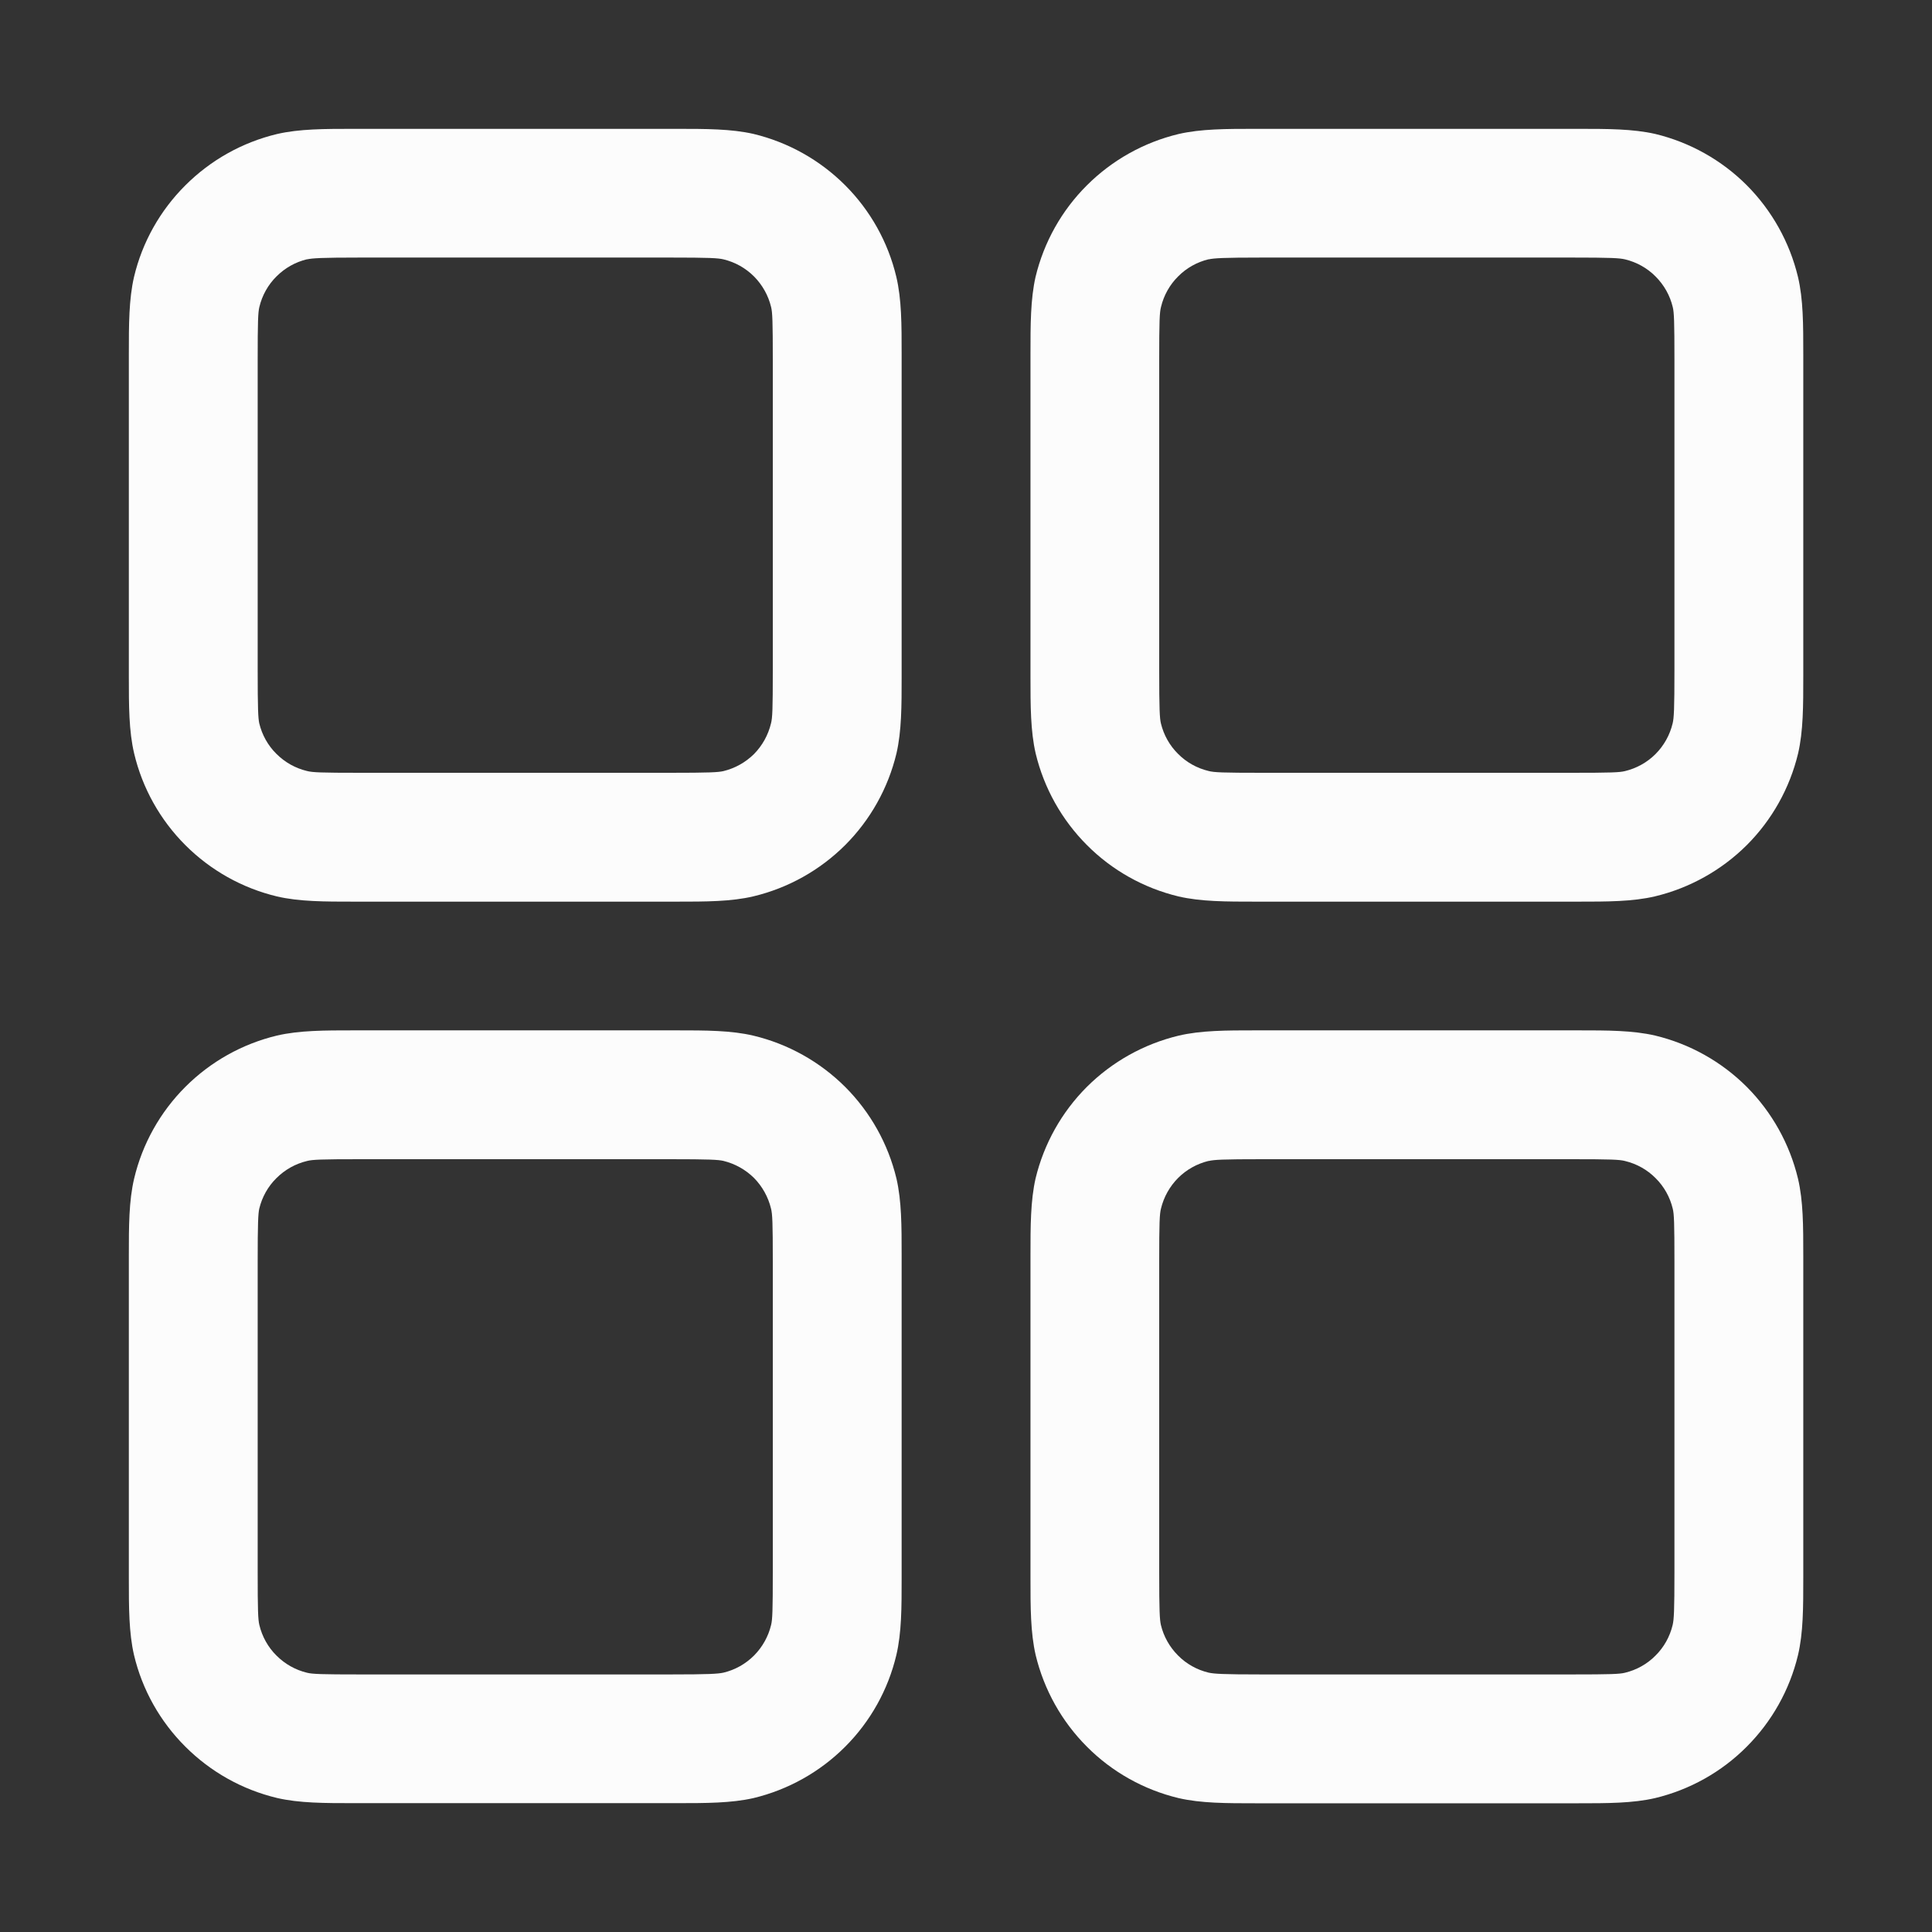 <svg width="16" height="16" viewBox="0 0 16 16" fill="none" xmlns="http://www.w3.org/2000/svg">
<rect x="0" y="0" width="16" height="16" fill="#333333" stroke="none"/>
<path fill-rule="evenodd" clip-rule="evenodd" d="M2.987 1.067H2.934C2.689 1.067 2.479 1.067 2.294 1.11C2.006 1.179 1.744 1.326 1.535 1.535C1.326 1.743 1.178 2.006 1.11 2.293C1.067 2.479 1.067 2.688 1.067 2.933V5.6C1.067 5.844 1.067 6.054 1.111 6.24C1.179 6.527 1.326 6.79 1.535 6.999C1.744 7.208 2.006 7.355 2.294 7.424C2.479 7.467 2.688 7.467 2.934 7.467H5.6C5.844 7.467 6.055 7.467 6.24 7.423C6.528 7.354 6.79 7.207 6.999 6.999C7.208 6.79 7.355 6.527 7.424 6.24C7.467 6.054 7.467 5.845 7.467 5.6V2.933C7.467 2.689 7.467 2.479 7.423 2.293C7.355 2.006 7.208 1.743 6.999 1.534C6.79 1.325 6.527 1.178 6.24 1.109C6.055 1.067 5.846 1.067 5.6 1.067H2.987ZM2.542 2.148C2.588 2.138 2.659 2.133 2.987 2.133H5.547C5.875 2.133 5.946 2.137 5.992 2.148C6.088 2.171 6.175 2.22 6.245 2.29C6.314 2.36 6.363 2.447 6.386 2.543C6.397 2.588 6.4 2.658 6.4 2.987V5.547C6.4 5.875 6.397 5.946 6.385 5.991C6.362 6.087 6.313 6.175 6.244 6.245C6.174 6.314 6.086 6.363 5.991 6.386C5.947 6.396 5.876 6.4 5.547 6.4H2.987C2.658 6.4 2.588 6.397 2.542 6.385C2.446 6.362 2.359 6.313 2.289 6.243C2.219 6.174 2.17 6.086 2.147 5.99C2.138 5.947 2.134 5.876 2.134 5.547V2.987C2.134 2.658 2.137 2.588 2.148 2.542C2.171 2.446 2.22 2.358 2.29 2.289C2.36 2.219 2.447 2.17 2.543 2.147L2.542 2.148ZM10.454 1.067H10.4C10.156 1.067 9.946 1.067 9.76 1.11C9.473 1.179 9.21 1.326 9.001 1.535C8.792 1.743 8.645 2.006 8.576 2.293C8.534 2.479 8.534 2.688 8.534 2.933V5.6C8.534 5.844 8.534 6.054 8.577 6.24C8.646 6.527 8.793 6.79 9.002 6.999C9.21 7.208 9.473 7.355 9.76 7.424C9.946 7.467 10.155 7.467 10.4 7.467H13.067C13.311 7.467 13.521 7.467 13.707 7.423C13.994 7.354 14.257 7.207 14.466 6.999C14.675 6.79 14.822 6.527 14.891 6.24C14.934 6.054 14.934 5.845 14.934 5.6V2.933C14.934 2.689 14.934 2.479 14.89 2.293C14.821 2.006 14.674 1.743 14.466 1.534C14.257 1.325 13.994 1.178 13.707 1.109C13.521 1.067 13.312 1.067 13.067 1.067H10.454ZM10.009 2.148C10.055 2.138 10.126 2.133 10.454 2.133H13.014C13.342 2.133 13.412 2.137 13.458 2.148C13.554 2.171 13.642 2.22 13.711 2.29C13.781 2.36 13.83 2.447 13.853 2.543C13.864 2.588 13.867 2.658 13.867 2.987V5.547C13.867 5.875 13.863 5.946 13.852 5.991C13.829 6.087 13.78 6.175 13.71 6.245C13.641 6.314 13.553 6.363 13.457 6.386C13.412 6.397 13.342 6.4 13.014 6.4H10.454C10.125 6.4 10.055 6.397 10.009 6.385C9.913 6.362 9.825 6.313 9.756 6.243C9.686 6.174 9.637 6.086 9.614 5.99C9.604 5.947 9.6 5.876 9.6 5.547V2.987C9.6 2.658 9.603 2.588 9.615 2.542C9.638 2.446 9.687 2.358 9.757 2.289C9.826 2.219 9.914 2.17 10.01 2.147L10.009 2.148ZM2.934 8.533H5.6C5.844 8.533 6.055 8.533 6.24 8.577C6.528 8.646 6.79 8.793 6.999 9.001C7.208 9.21 7.355 9.473 7.424 9.76C7.467 9.946 7.467 10.155 7.467 10.4V13.067C7.467 13.311 7.467 13.521 7.423 13.707C7.355 13.994 7.208 14.257 6.999 14.466C6.79 14.675 6.527 14.822 6.24 14.891C6.055 14.933 5.846 14.933 5.6 14.933H2.934C2.689 14.933 2.479 14.933 2.294 14.89C2.006 14.821 1.744 14.674 1.535 14.465C1.326 14.257 1.178 13.994 1.11 13.707C1.067 13.521 1.067 13.312 1.067 13.067V10.4C1.067 10.156 1.067 9.946 1.111 9.76C1.179 9.473 1.326 9.21 1.535 9.001C1.744 8.792 2.006 8.645 2.294 8.576C2.479 8.533 2.688 8.533 2.934 8.533ZM2.987 9.6C2.658 9.6 2.588 9.603 2.542 9.615C2.446 9.638 2.359 9.687 2.289 9.757C2.219 9.826 2.17 9.914 2.147 10.01C2.138 10.053 2.134 10.124 2.134 10.453V13.013C2.134 13.342 2.137 13.412 2.148 13.458C2.171 13.554 2.22 13.642 2.29 13.711C2.36 13.781 2.447 13.83 2.543 13.853C2.588 13.864 2.658 13.867 2.987 13.867H5.547C5.875 13.867 5.946 13.862 5.992 13.852C6.088 13.829 6.175 13.78 6.245 13.71C6.314 13.64 6.363 13.553 6.386 13.457C6.397 13.412 6.4 13.342 6.4 13.013V10.453C6.4 10.125 6.397 10.054 6.385 10.008C6.362 9.913 6.313 9.825 6.244 9.755C6.174 9.686 6.086 9.637 5.991 9.614C5.947 9.604 5.876 9.6 5.547 9.6H2.987ZM10.454 8.533H10.4C10.156 8.533 9.946 8.533 9.76 8.577C9.473 8.646 9.21 8.793 9.001 9.001C8.792 9.21 8.645 9.473 8.576 9.76C8.534 9.946 8.534 10.155 8.534 10.4V13.067C8.534 13.311 8.534 13.521 8.577 13.707C8.646 13.994 8.793 14.257 9.002 14.466C9.21 14.675 9.473 14.822 9.76 14.891C9.946 14.934 10.156 14.934 10.4 14.934H13.067C13.311 14.934 13.521 14.934 13.707 14.891C13.994 14.822 14.257 14.675 14.465 14.466C14.674 14.257 14.821 13.995 14.89 13.708C14.934 13.522 14.934 13.312 14.934 13.068V10.4C14.934 10.156 14.934 9.946 14.89 9.76C14.821 9.473 14.674 9.21 14.466 9.001C14.257 8.792 13.994 8.645 13.707 8.576C13.521 8.533 13.312 8.533 13.067 8.533H10.454ZM10.009 9.615C10.055 9.604 10.126 9.6 10.454 9.6H13.014C13.342 9.6 13.412 9.603 13.458 9.615C13.554 9.638 13.642 9.687 13.711 9.757C13.781 9.826 13.83 9.914 13.853 10.01C13.864 10.054 13.867 10.125 13.867 10.453V13.013C13.867 13.342 13.863 13.412 13.852 13.458C13.829 13.554 13.78 13.642 13.71 13.711C13.641 13.781 13.553 13.83 13.457 13.853C13.412 13.864 13.342 13.867 13.014 13.867H10.454C10.125 13.867 10.055 13.862 10.009 13.852C9.913 13.829 9.825 13.78 9.756 13.71C9.686 13.64 9.637 13.553 9.614 13.457C9.604 13.413 9.6 13.343 9.6 13.013V10.453C9.6 10.125 9.603 10.054 9.615 10.008C9.638 9.913 9.687 9.825 9.757 9.755C9.826 9.686 9.914 9.637 10.01 9.614L10.009 9.615Z" fill="#FCFCFC"/>
</svg>